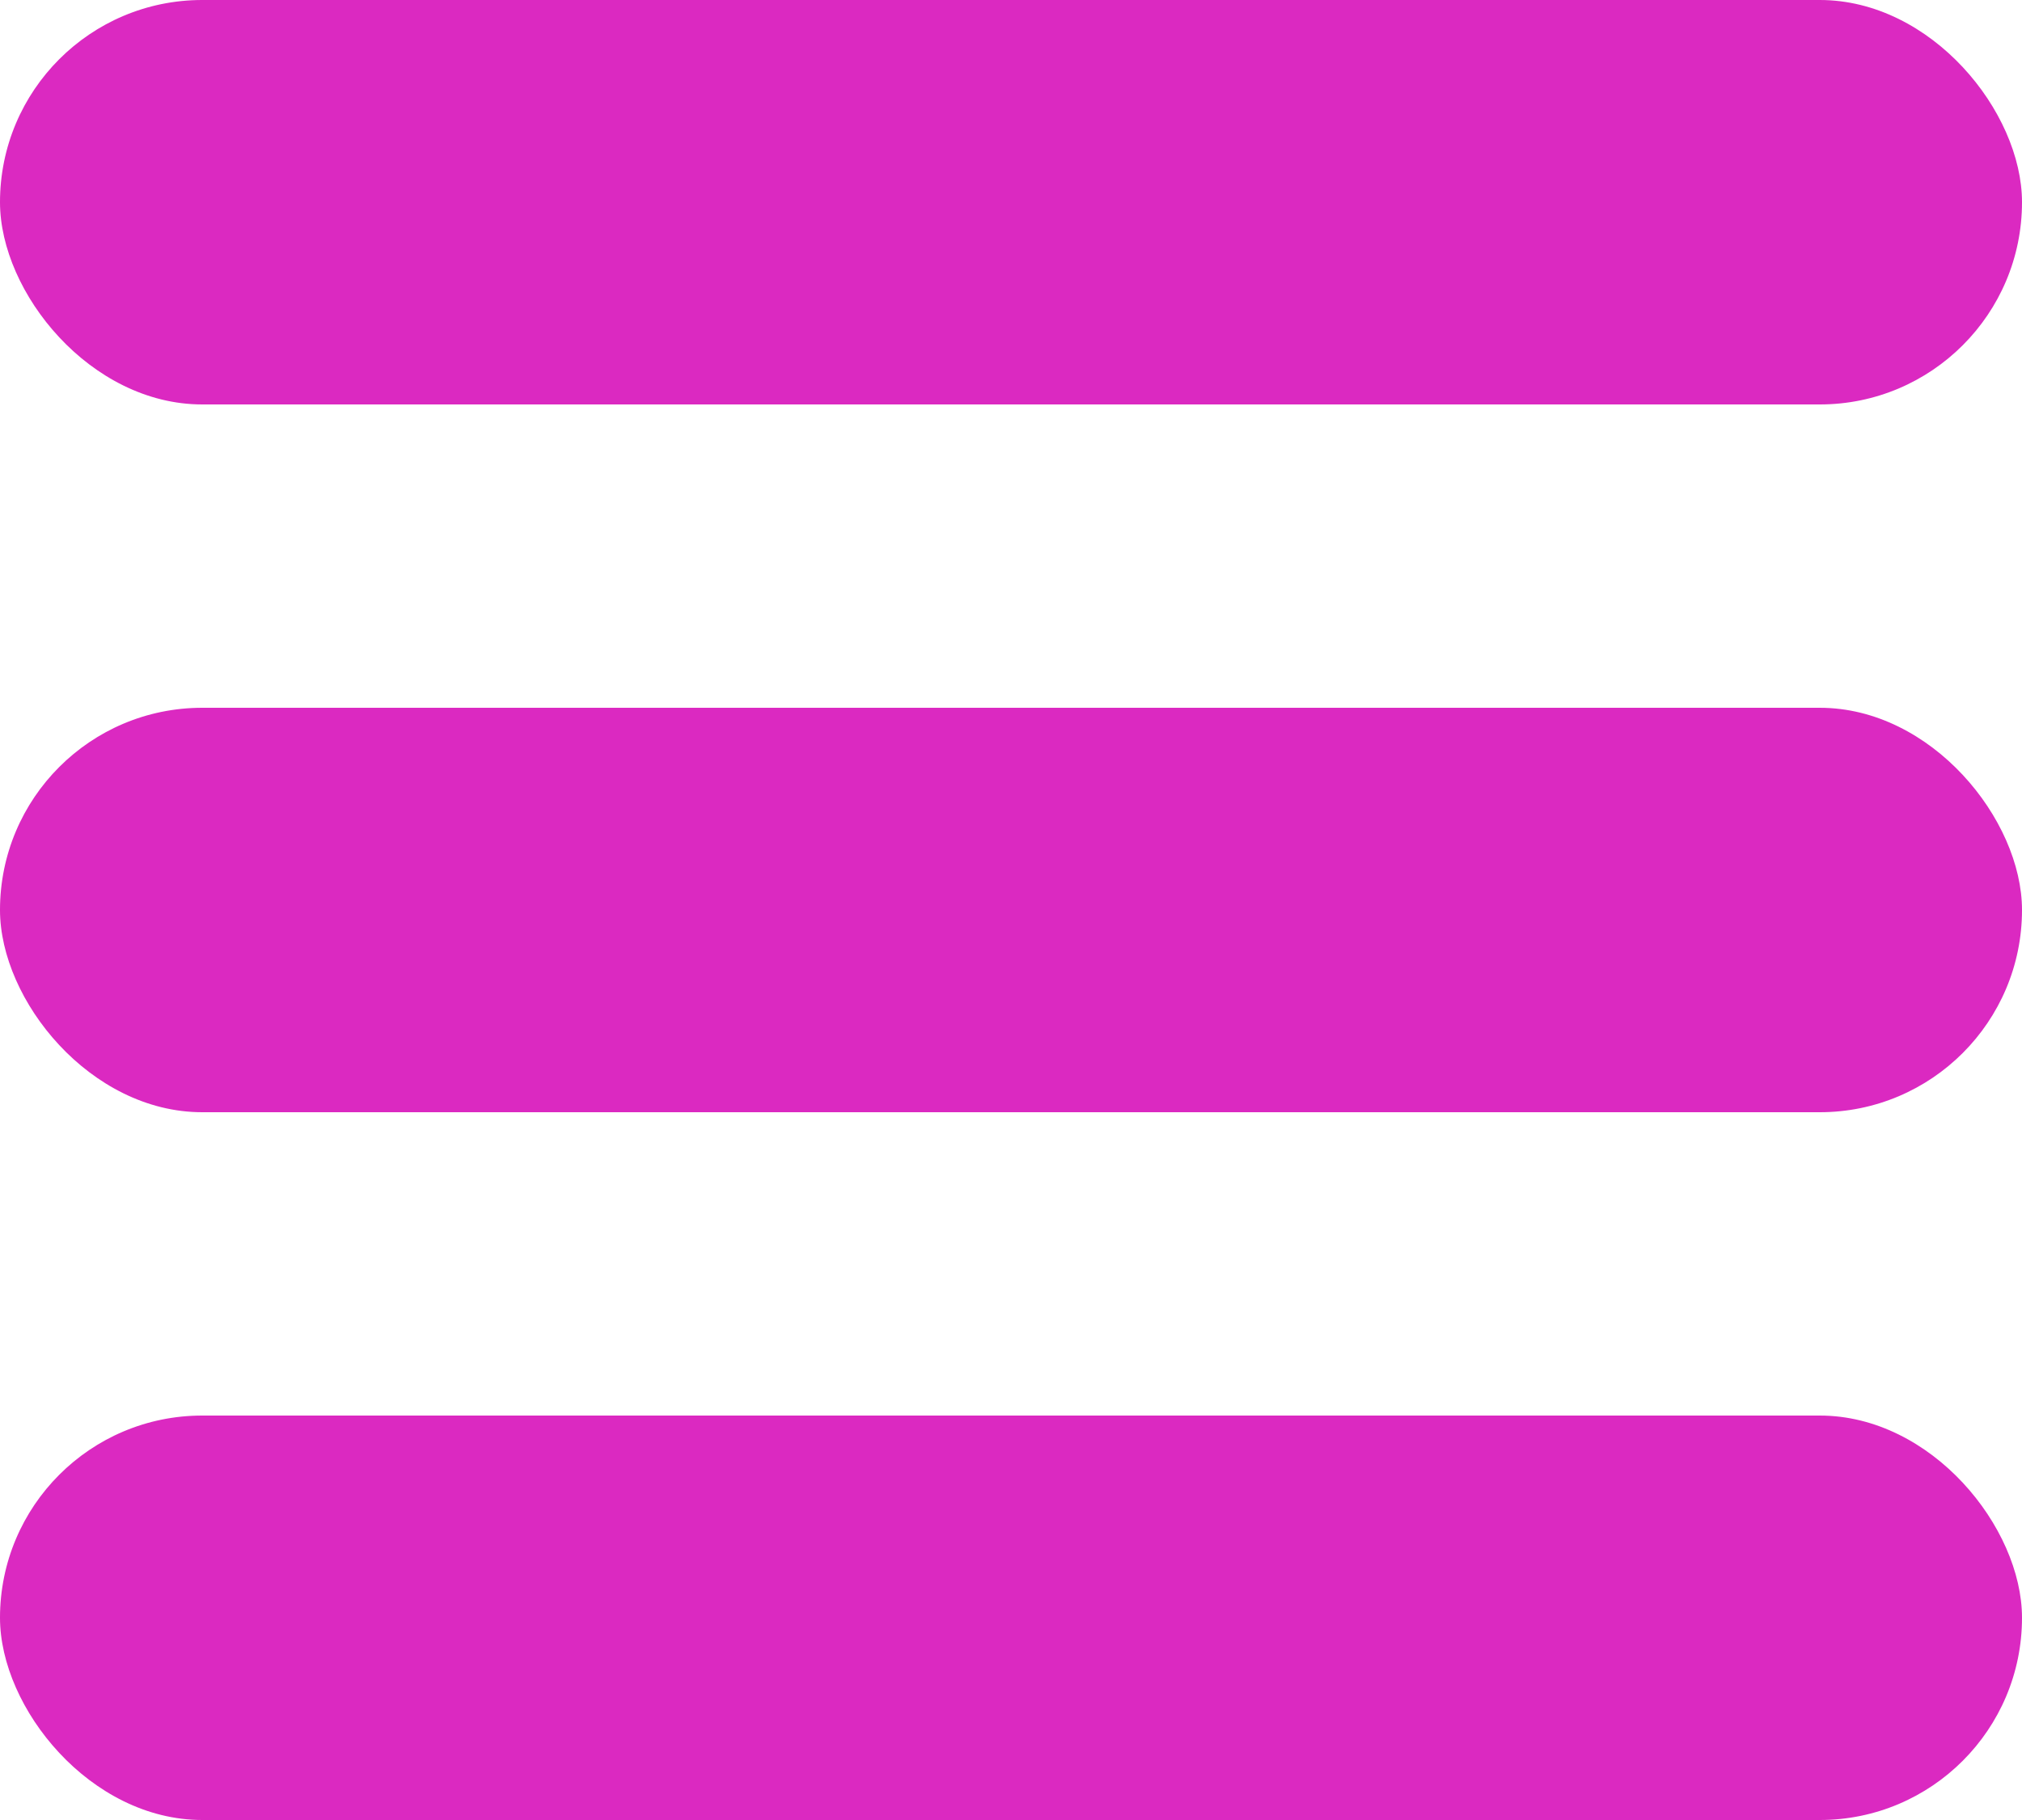 <svg width="20" height="18" viewBox="0 0 20 18" fill="none" xmlns="http://www.w3.org/2000/svg">
<rect y="7" width="20" height="4" rx="2" fill="#DB29C1"/>
<rect width="20" height="4" rx="2" fill="#DB29C1"/>
<rect y="14" width="20" height="4" rx="2" fill="#DB29C1"/>
</svg>
